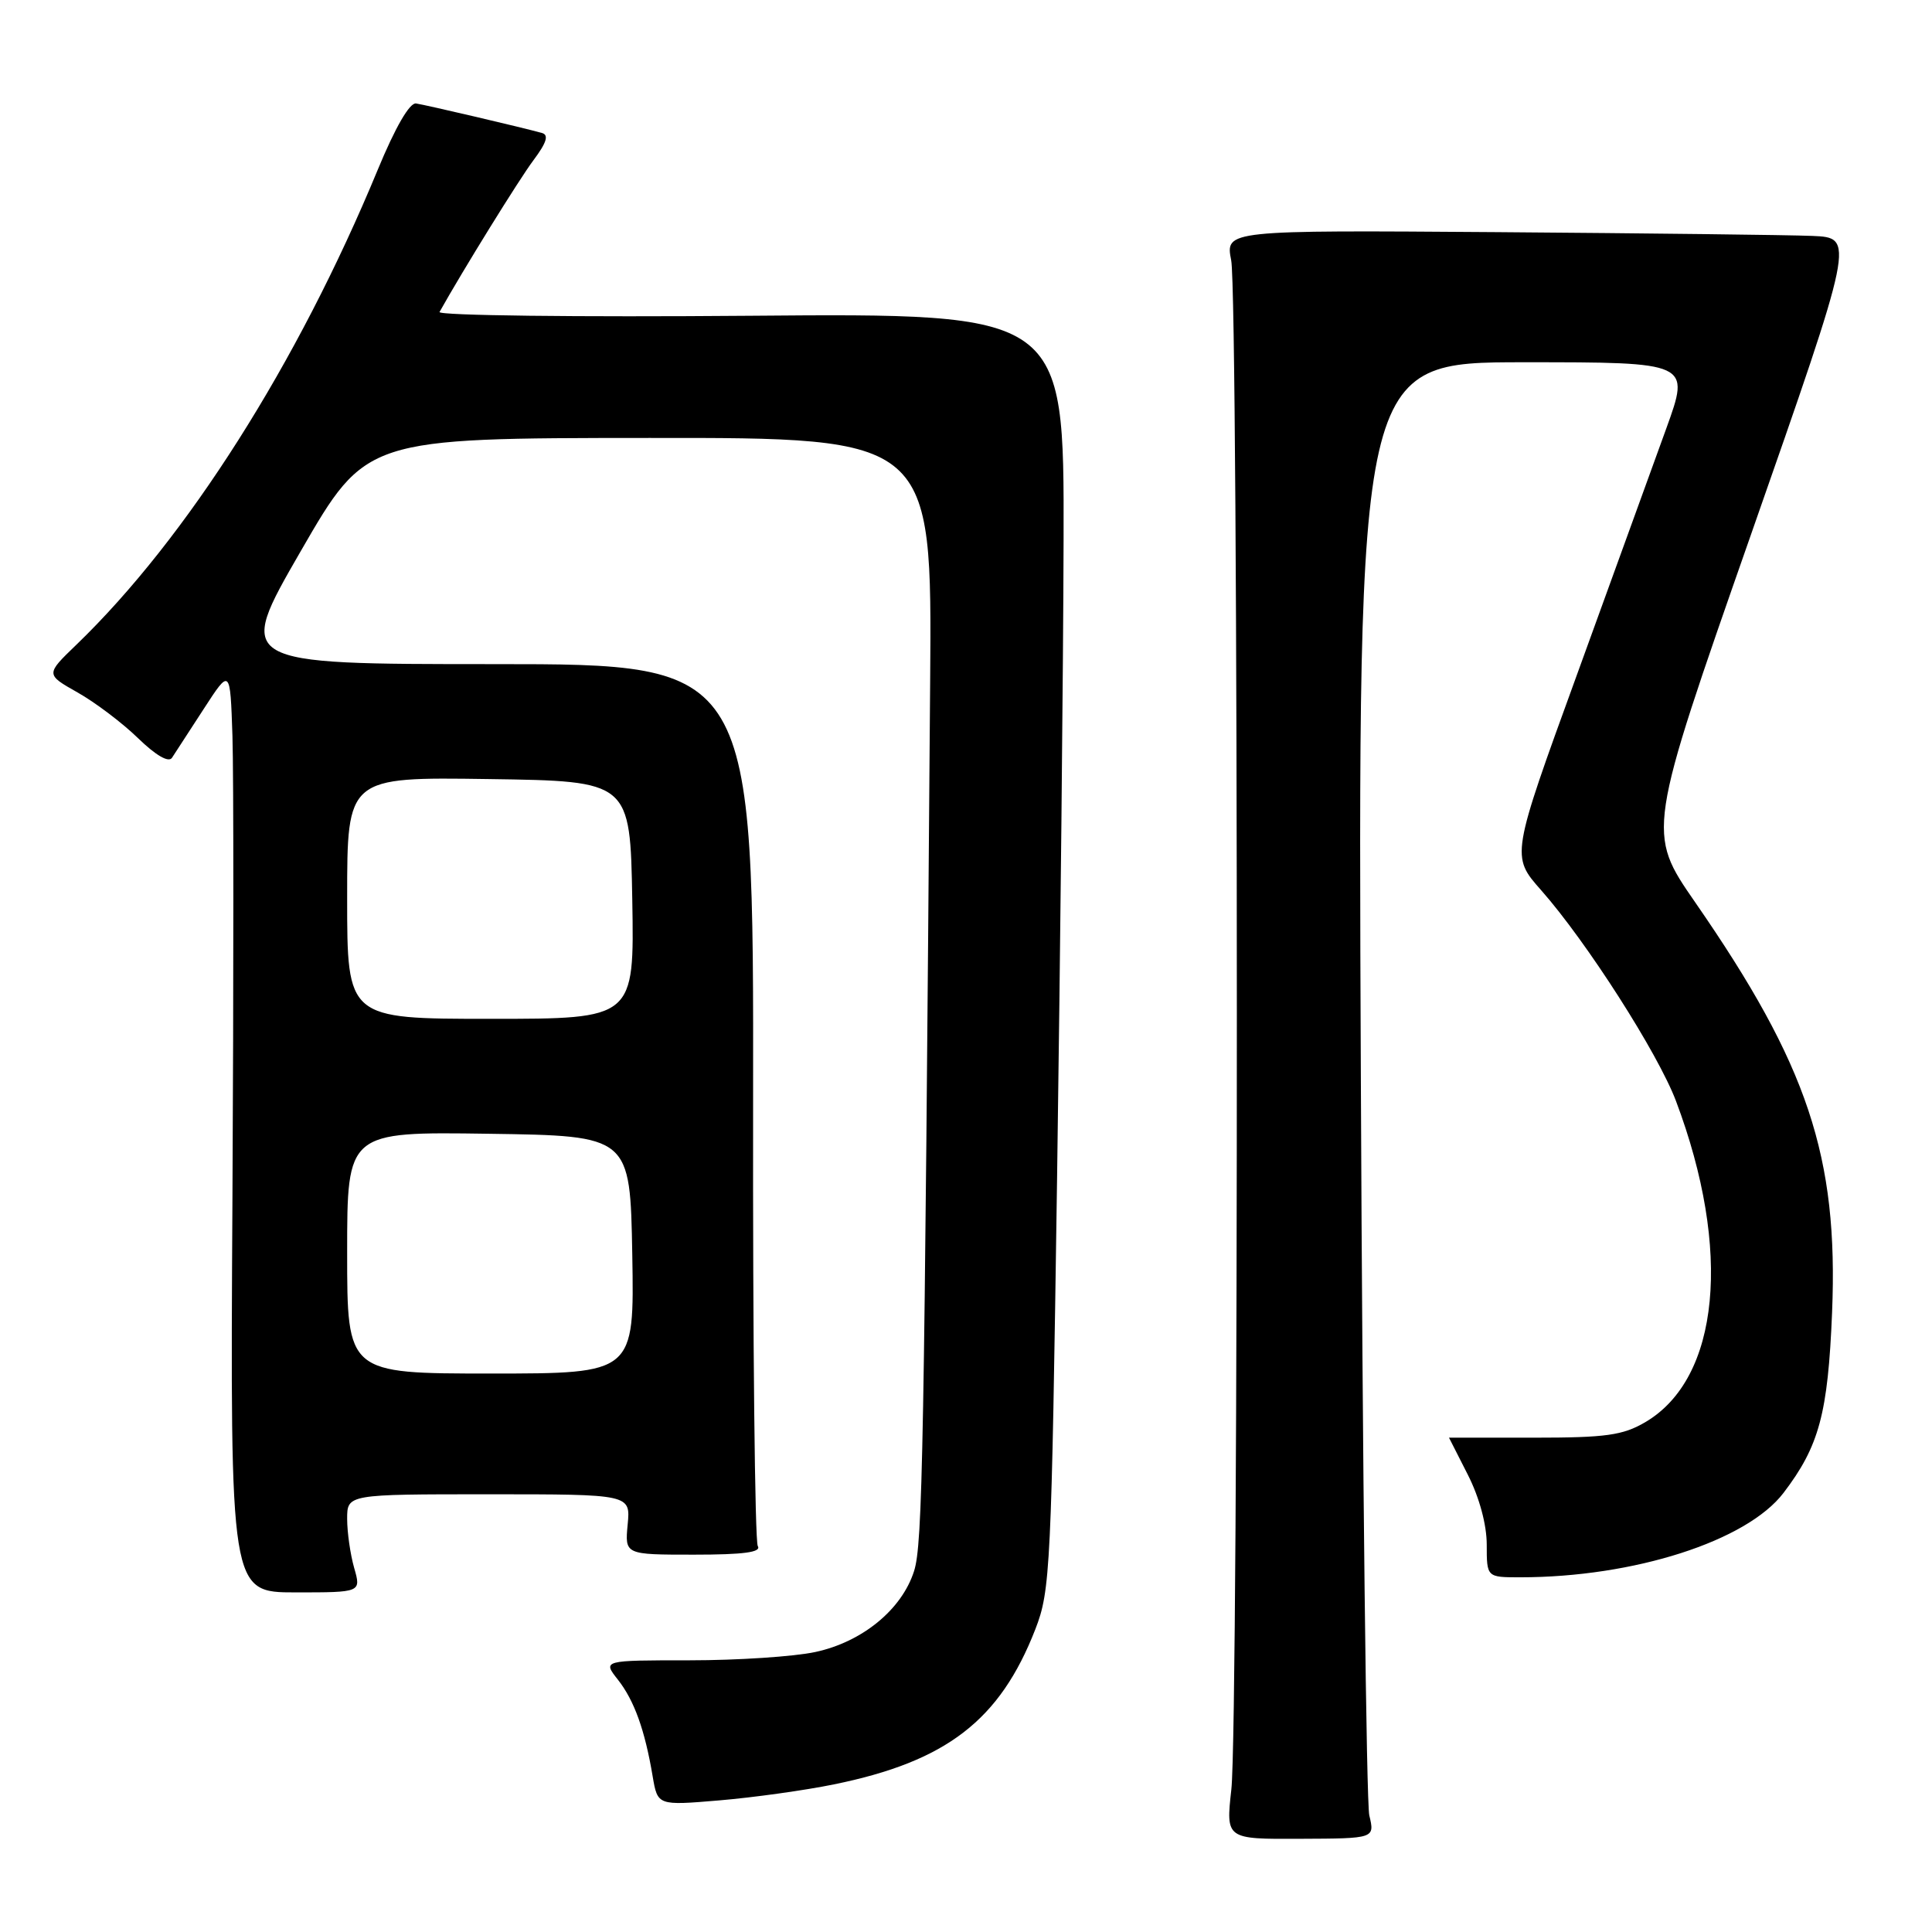 <?xml version="1.0" encoding="UTF-8" standalone="no"?>
<!DOCTYPE svg PUBLIC "-//W3C//DTD SVG 1.1//EN" "http://www.w3.org/Graphics/SVG/1.1/DTD/svg11.dtd" >
<svg xmlns="http://www.w3.org/2000/svg" xmlns:xlink="http://www.w3.org/1999/xlink" version="1.1" viewBox="0 0 256 256">
 <g >
 <path fill="currentColor"
d=" M 181.44 240.55 C 181.05 238.87 180.54 194.86 180.32 142.75 C 179.91 48.00 179.91 48.00 201.94 48.00 C 223.96 48.00 223.96 48.00 220.80 56.75 C 219.06 61.56 213.72 76.29 208.93 89.47 C 200.21 113.44 200.21 113.44 204.22 117.97 C 210.23 124.78 219.70 139.58 222.08 145.90 C 229.52 165.66 227.89 182.65 218.00 188.45 C 215.03 190.19 212.79 190.50 203.25 190.50 C 197.06 190.50 192.00 190.50 192.00 190.50 C 192.01 190.50 193.13 192.71 194.50 195.42 C 196.02 198.41 197.00 202.03 197.00 204.67 C 197.00 209.00 197.00 209.00 201.43 209.00 C 216.50 209.00 231.45 204.21 236.33 197.81 C 241.05 191.62 242.21 187.31 242.76 173.91 C 243.60 153.28 239.55 141.13 224.64 119.59 C 218.20 110.29 218.20 110.29 231.99 70.90 C 245.78 31.50 245.78 31.50 240.14 31.26 C 237.04 31.13 218.27 30.91 198.43 30.76 C 162.36 30.50 162.36 30.50 163.14 34.50 C 164.12 39.58 164.15 228.25 163.16 237.10 C 162.43 243.70 162.43 243.70 172.30 243.65 C 182.17 243.61 182.17 243.61 181.44 240.55 Z  M 110.50 236.44 C 125.42 233.40 132.49 227.95 137.19 215.88 C 139.18 210.76 139.32 207.89 140.07 156.00 C 140.50 126.02 140.89 88.00 140.93 71.50 C 141.00 41.50 141.00 41.50 99.38 41.84 C 76.49 42.03 57.98 41.81 58.24 41.34 C 61.32 35.83 68.77 23.79 70.68 21.24 C 72.43 18.90 72.75 17.88 71.81 17.62 C 69.36 16.93 56.50 13.92 55.13 13.71 C 54.28 13.58 52.38 16.86 50.05 22.50 C 39.44 48.16 24.74 71.33 10.12 85.43 C 6.04 89.36 6.04 89.36 10.27 91.75 C 12.60 93.06 16.21 95.79 18.29 97.81 C 20.67 100.12 22.35 101.08 22.79 100.41 C 23.18 99.81 25.07 96.90 27.00 93.93 C 30.50 88.53 30.50 88.53 30.80 97.51 C 30.96 102.46 30.96 130.01 30.80 158.75 C 30.50 211.00 30.50 211.00 39.18 211.00 C 47.86 211.00 47.86 211.00 46.93 207.76 C 46.42 205.97 46.00 203.05 46.00 201.26 C 46.00 198.00 46.00 198.00 64.78 198.00 C 83.55 198.00 83.55 198.00 83.17 202.00 C 82.79 206.00 82.79 206.00 91.95 206.00 C 98.55 206.00 100.92 205.68 100.41 204.86 C 100.03 204.24 99.74 177.69 99.79 145.86 C 99.86 88.00 99.86 88.00 65.53 88.00 C 31.21 88.00 31.21 88.00 39.85 73.03 C 48.50 58.05 48.50 58.05 86.00 58.03 C 123.50 58.00 123.50 58.00 123.25 90.25 C 122.47 192.82 122.25 204.62 121.12 208.17 C 119.50 213.27 114.25 217.57 108.03 218.90 C 105.21 219.51 97.72 220.00 91.38 220.00 C 79.85 220.00 79.85 220.00 81.87 222.56 C 84.04 225.32 85.45 229.23 86.48 235.37 C 87.14 239.25 87.14 239.25 95.32 238.56 C 99.82 238.18 106.65 237.23 110.50 236.44 Z  M 46.00 165.98 C 46.00 149.96 46.00 149.96 64.75 150.23 C 83.50 150.50 83.50 150.50 83.78 166.25 C 84.05 182.00 84.05 182.00 65.03 182.00 C 46.00 182.00 46.00 182.00 46.00 165.98 Z  M 46.00 118.98 C 46.00 102.96 46.00 102.96 64.75 103.23 C 83.50 103.50 83.50 103.50 83.78 119.25 C 84.05 135.00 84.05 135.00 65.03 135.00 C 46.00 135.00 46.00 135.00 46.00 118.98 Z "/>
</g>
</svg>